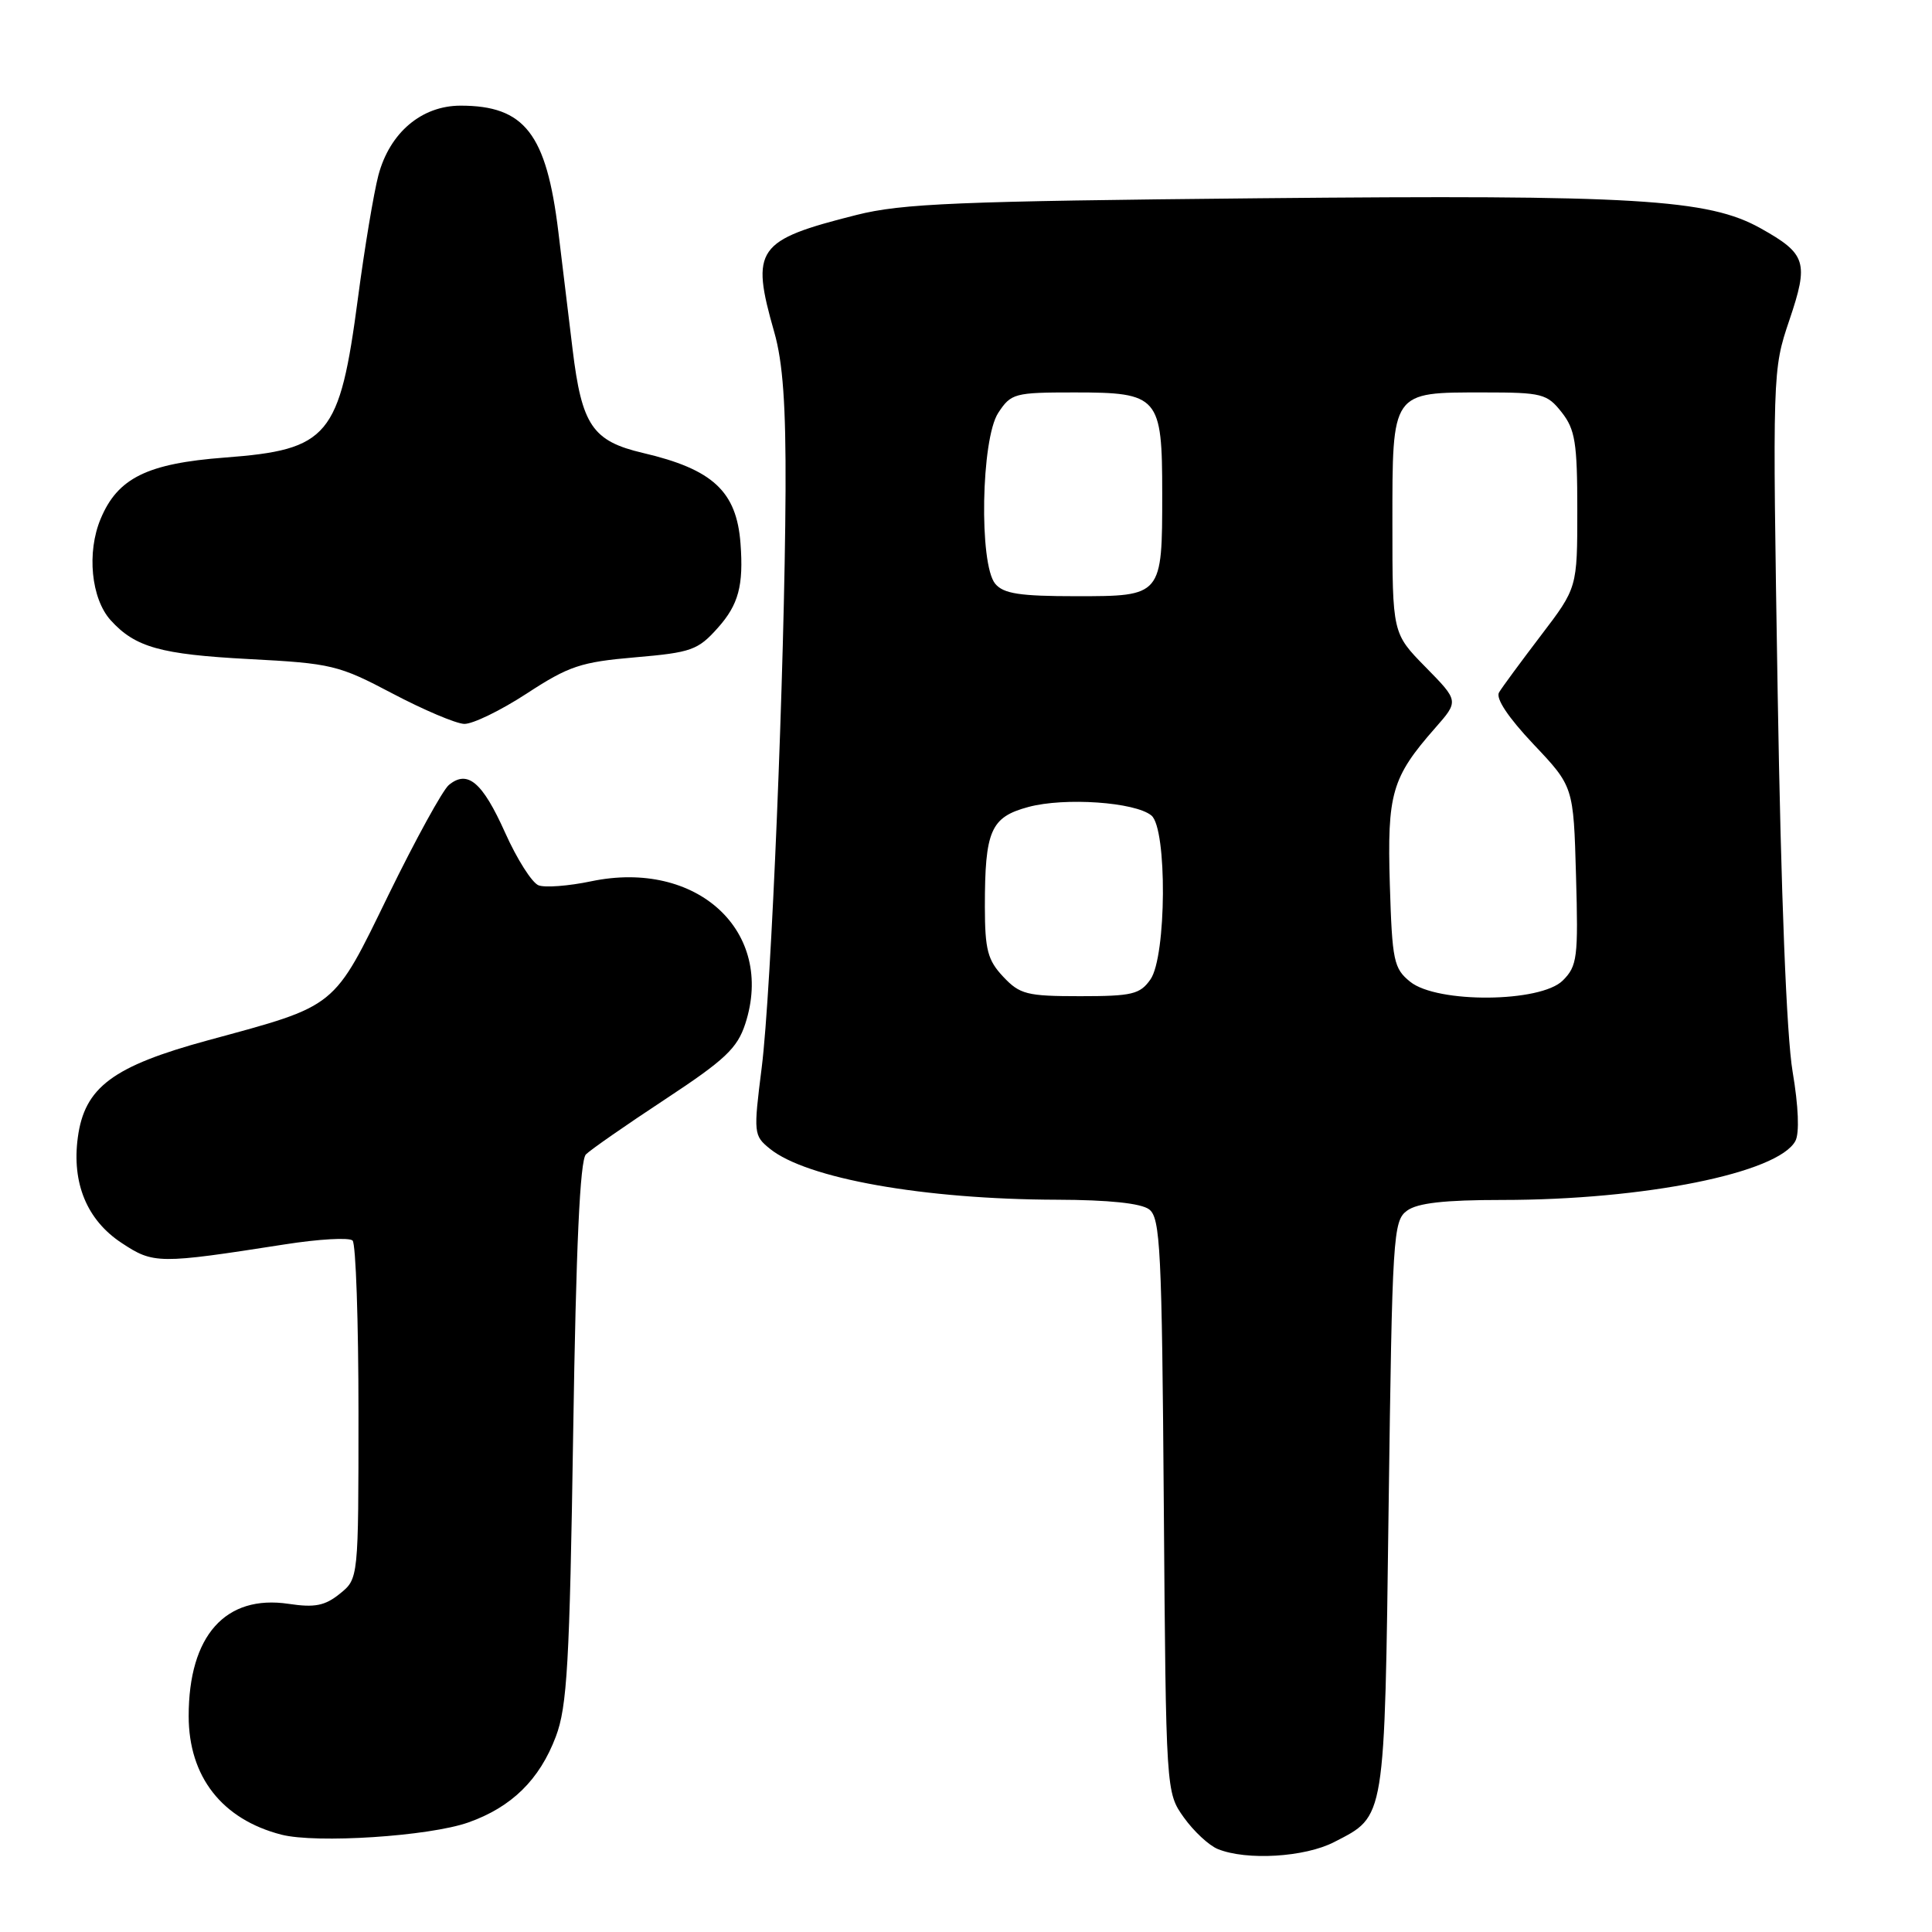 <?xml version="1.0" encoding="UTF-8" standalone="no"?>
<!DOCTYPE svg PUBLIC "-//W3C//DTD SVG 1.1//EN" "http://www.w3.org/Graphics/SVG/1.1/DTD/svg11.dtd" >
<svg xmlns="http://www.w3.org/2000/svg" xmlns:xlink="http://www.w3.org/1999/xlink" version="1.1" viewBox="0 0 256 256">
 <g >
 <path fill="currentColor"
d=" M 176.79 244.08 C 183.61 240.56 183.45 241.56 184.00 199.67 C 184.48 163.68 184.59 161.77 186.44 160.42 C 187.83 159.40 191.42 159.00 199.03 159.00 C 217.90 159.00 235.63 155.43 237.90 151.18 C 238.45 150.15 238.31 146.61 237.53 142.00 C 236.73 137.30 235.99 118.55 235.55 91.79 C 234.86 49.25 234.86 49.05 237.10 42.42 C 239.70 34.74 239.35 33.64 233.29 30.25 C 226.35 26.37 216.75 25.79 166.84 26.27 C 126.90 26.66 119.53 26.96 113.50 28.48 C 100.21 31.83 99.43 32.93 102.59 44.00 C 103.74 48.00 104.14 53.71 104.09 65.00 C 103.97 88.58 102.20 131.40 100.93 141.46 C 99.83 150.18 99.86 150.47 102.02 152.22 C 106.89 156.16 122.41 158.92 140.06 158.97 C 146.91 158.99 151.20 159.44 152.27 160.25 C 153.75 161.37 153.96 165.53 154.21 199.50 C 154.50 237.50 154.50 237.50 156.87 240.83 C 158.18 242.66 160.20 244.54 161.37 245.01 C 165.19 246.56 172.91 246.09 176.79 244.08 Z  M 62.04 241.49 C 67.79 239.46 71.49 235.83 73.65 230.11 C 75.15 226.15 75.48 220.43 75.95 189.80 C 76.33 165.15 76.85 153.74 77.64 152.96 C 78.26 152.34 82.99 149.05 88.14 145.66 C 96.05 140.45 97.69 138.91 98.75 135.67 C 102.75 123.42 92.37 113.83 78.31 116.78 C 75.35 117.40 72.22 117.64 71.36 117.31 C 70.49 116.97 68.50 113.84 66.93 110.33 C 63.92 103.62 61.95 101.96 59.47 104.02 C 58.65 104.71 55.07 111.23 51.51 118.51 C 44.09 133.73 44.79 133.16 27.58 137.84 C 14.94 141.28 11.20 144.07 10.31 150.73 C 9.50 156.77 11.52 161.66 16.09 164.68 C 20.35 167.50 20.98 167.50 37.72 164.89 C 42.24 164.18 46.29 163.95 46.72 164.38 C 47.15 164.81 47.50 175.07 47.50 187.17 C 47.50 209.18 47.50 209.18 45.04 211.17 C 43.06 212.77 41.72 213.04 38.26 212.52 C 29.87 211.26 25.00 216.73 25.00 227.40 C 25.01 235.43 29.42 241.07 37.28 243.10 C 41.91 244.29 56.84 243.32 62.04 241.49 Z  M 69.79 91.90 C 75.38 88.25 76.96 87.72 84.16 87.10 C 91.61 86.46 92.48 86.15 95.12 83.19 C 97.86 80.12 98.54 77.59 98.12 72.00 C 97.60 65.11 94.45 62.18 85.20 60.02 C 78.50 58.45 77.09 56.36 75.87 46.28 C 75.35 42.00 74.50 34.98 73.98 30.68 C 72.40 17.71 69.52 14.00 61.03 14.00 C 55.86 14.00 51.64 17.58 50.14 23.22 C 49.52 25.58 48.30 32.90 47.43 39.50 C 45.00 57.88 43.57 59.59 29.78 60.63 C 19.51 61.41 15.59 63.34 13.34 68.74 C 11.47 73.19 12.08 79.32 14.66 82.18 C 17.91 85.77 21.27 86.71 33.00 87.33 C 43.92 87.90 44.88 88.13 52.00 91.89 C 56.12 94.06 60.40 95.88 61.51 95.92 C 62.61 95.96 66.34 94.15 69.79 91.90 Z  M 132.93 129.42 C 130.87 127.23 130.51 125.85 130.50 120.17 C 130.50 110.04 131.26 108.28 136.26 106.93 C 141.07 105.63 150.42 106.28 152.57 108.06 C 154.67 109.80 154.57 126.74 152.44 129.78 C 151.06 131.75 150.01 132.00 143.12 132.00 C 136.06 132.00 135.13 131.76 132.93 129.42 Z  M 186.86 130.09 C 184.68 128.33 184.47 127.33 184.16 117.21 C 183.80 105.13 184.40 103.03 190.17 96.46 C 193.31 92.89 193.31 92.89 188.90 88.40 C 184.50 83.92 184.50 83.92 184.50 69.38 C 184.50 51.75 184.33 52.00 196.62 52.00 C 204.33 52.00 204.99 52.17 206.93 54.63 C 208.72 56.91 209.00 58.66 209.00 67.58 C 209.00 77.88 209.00 77.88 204.19 84.19 C 201.55 87.66 199.04 91.06 198.63 91.75 C 198.16 92.54 199.85 95.07 203.19 98.61 C 208.50 104.22 208.50 104.22 208.83 116.03 C 209.14 126.90 209.00 128.00 207.08 129.92 C 204.14 132.86 190.43 132.97 186.86 130.09 Z  M 131.87 77.35 C 129.71 74.74 130.00 58.18 132.27 54.71 C 133.97 52.12 134.42 52.00 142.37 52.00 C 153.54 52.00 154.00 52.53 154.00 65.39 C 154.00 79.00 154.00 79.00 142.59 79.00 C 135.12 79.00 132.97 78.67 131.87 77.35 Z "/>
</g>
</svg>